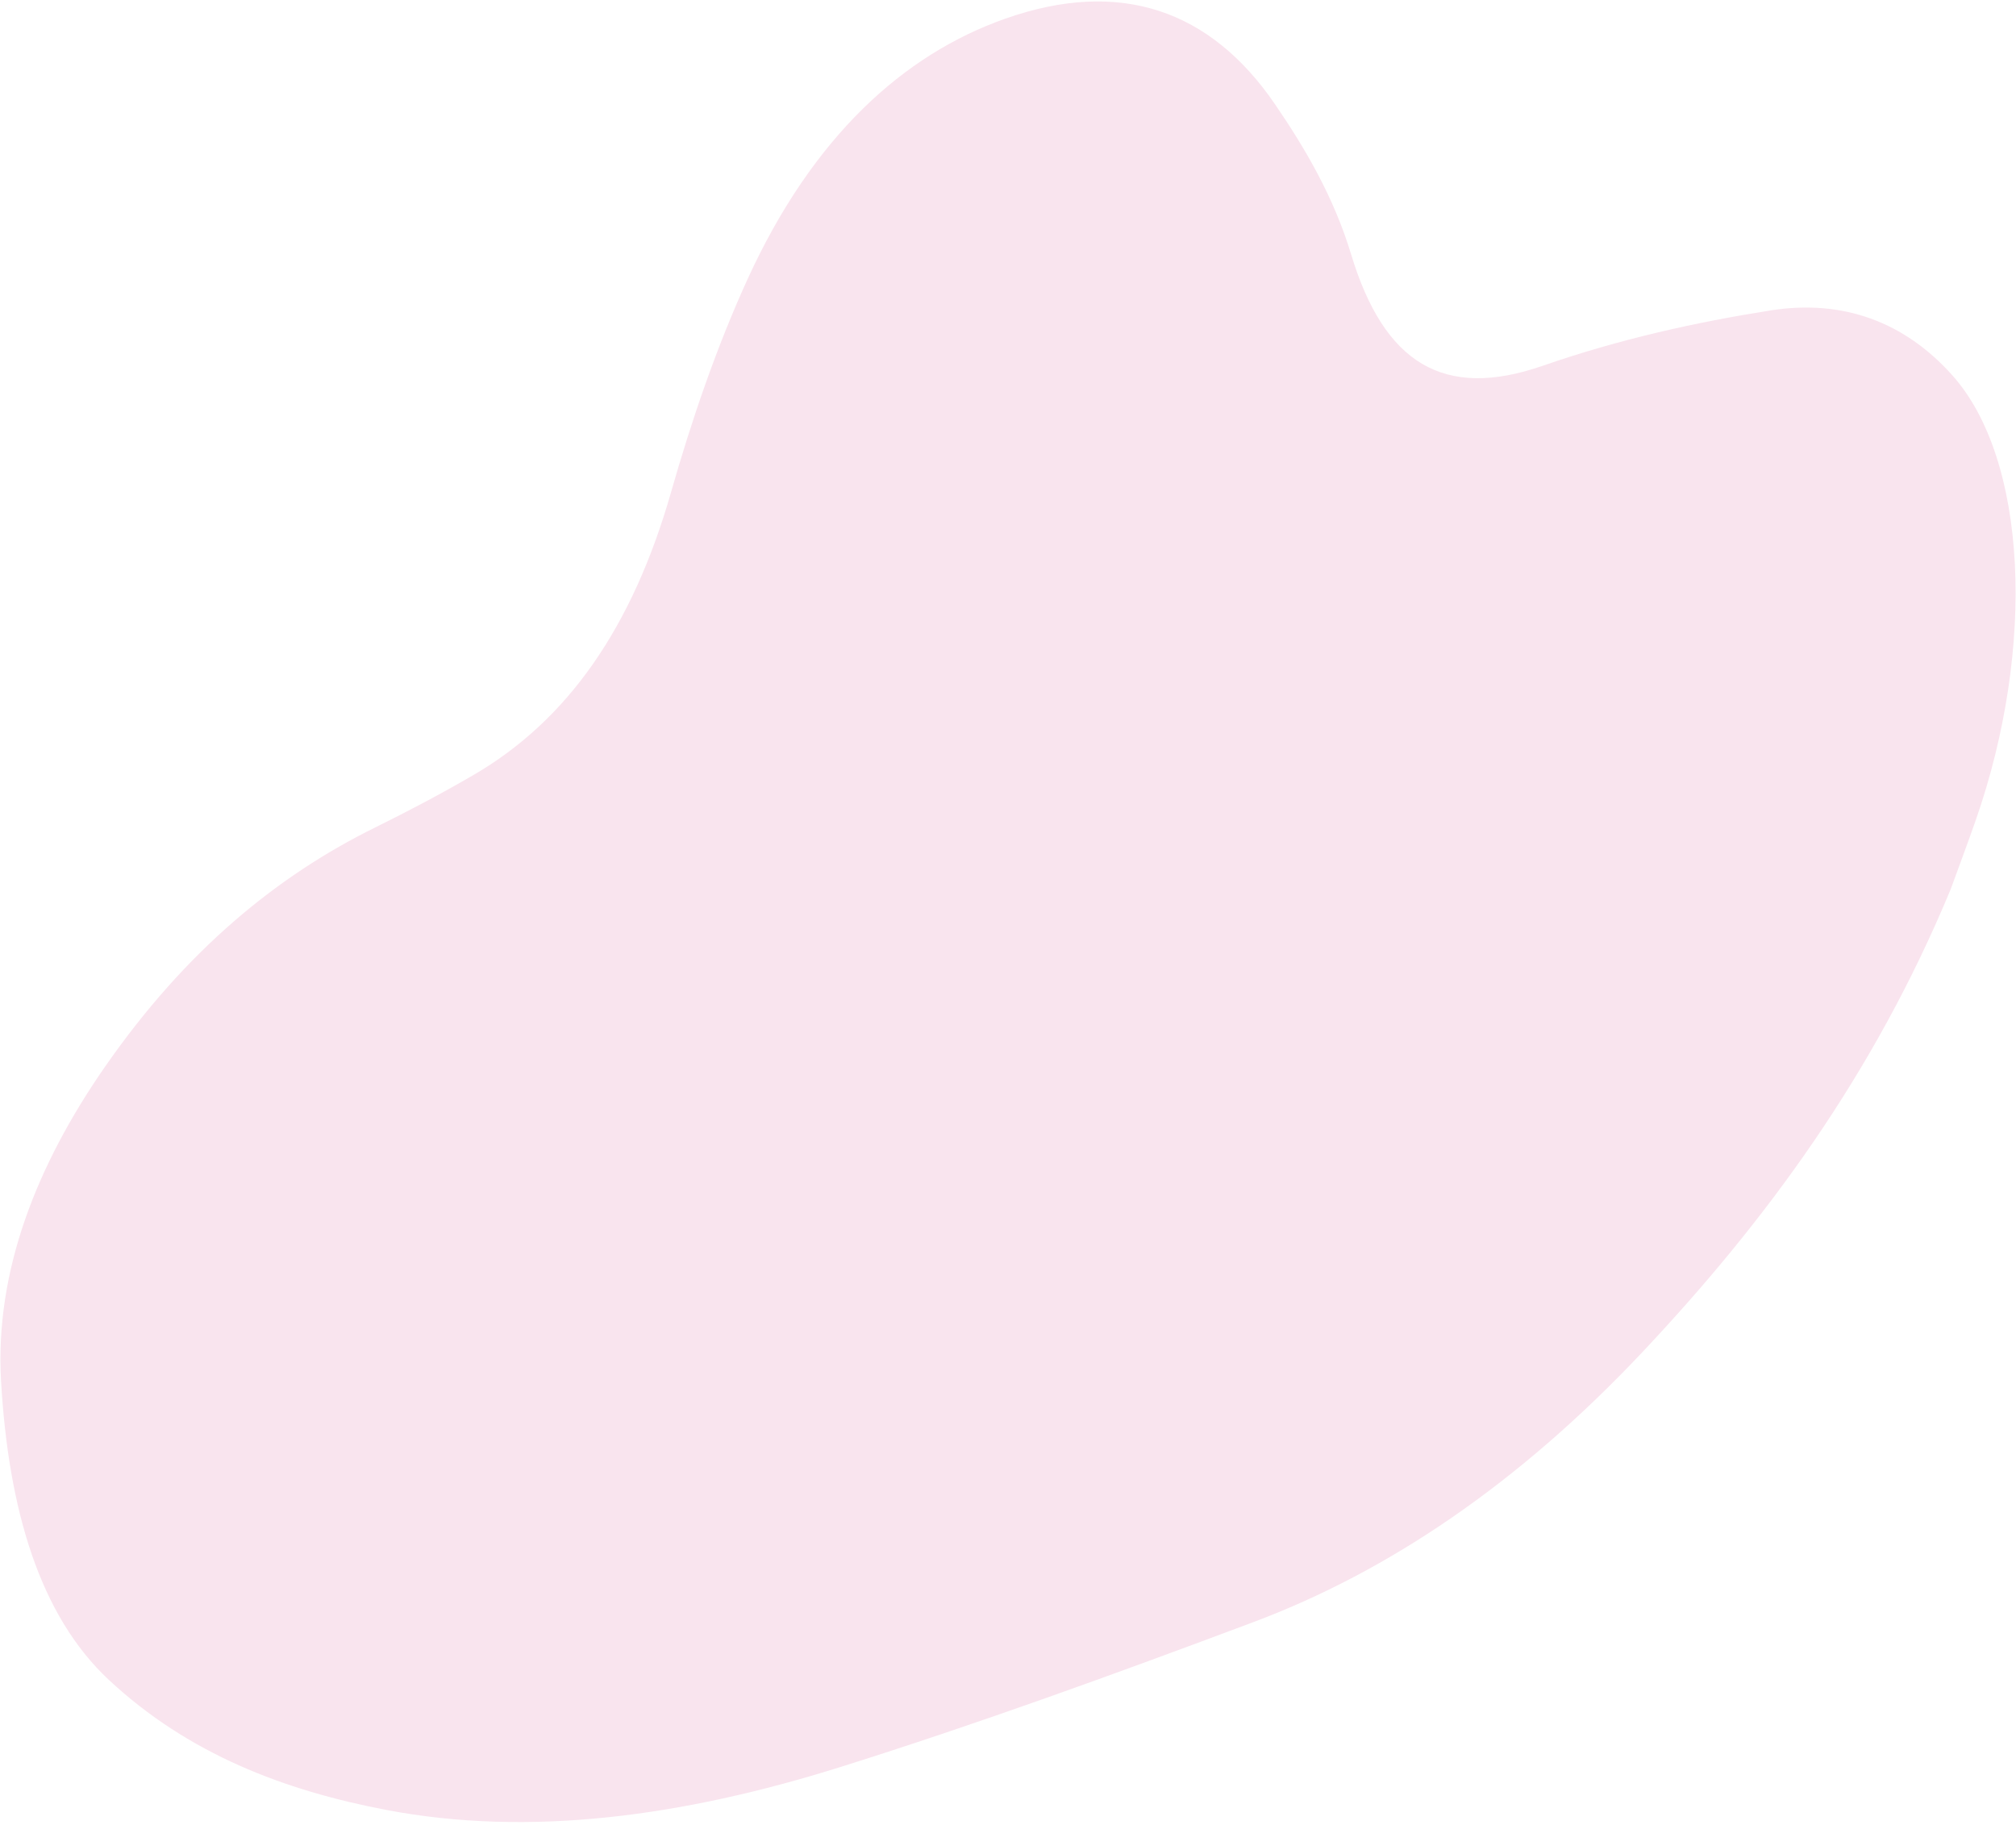 <svg width="537" height="486" viewBox="0 0 537 486" fill="none" xmlns="http://www.w3.org/2000/svg">
<path d="M519.605 236.84C499.029 286.459 470.168 325.364 437.794 359.814C404.458 395.29 369.597 418.653 333.864 432.053C297.123 445.828 260.378 459.175 223.839 470.654C181.752 483.873 140.945 489.317 102.995 482.097C75.728 476.91 50.224 467.213 29.041 447.485C10.514 430.238 2.247 401.94 0.282 367.856C-1.401 338.623 9.778 310.318 27.921 284.199C49.59 253.008 73.913 233.23 100.003 220.362C108.736 216.056 117.485 211.452 126.201 206.376C151.101 191.878 168.429 167.252 178.747 131.096C184.192 112.012 190.849 92.461 199.133 74.343C216.507 36.351 240.709 14.507 267.78 4.97C298.349 -5.797 322.45 2.643 339.628 27.772C347.609 39.448 355.251 52.384 359.912 67.792C368.661 96.712 384.502 106.598 410.936 97.425C431.362 90.336 451.7 85.83 471.639 82.681C490.853 79.647 507.311 85.711 520.053 99.975C539.987 122.288 542.422 172.157 526.291 218.42C524.149 224.574 521.839 230.698 519.605 236.84Z" fill="#F9E4EE"/>
</svg>
